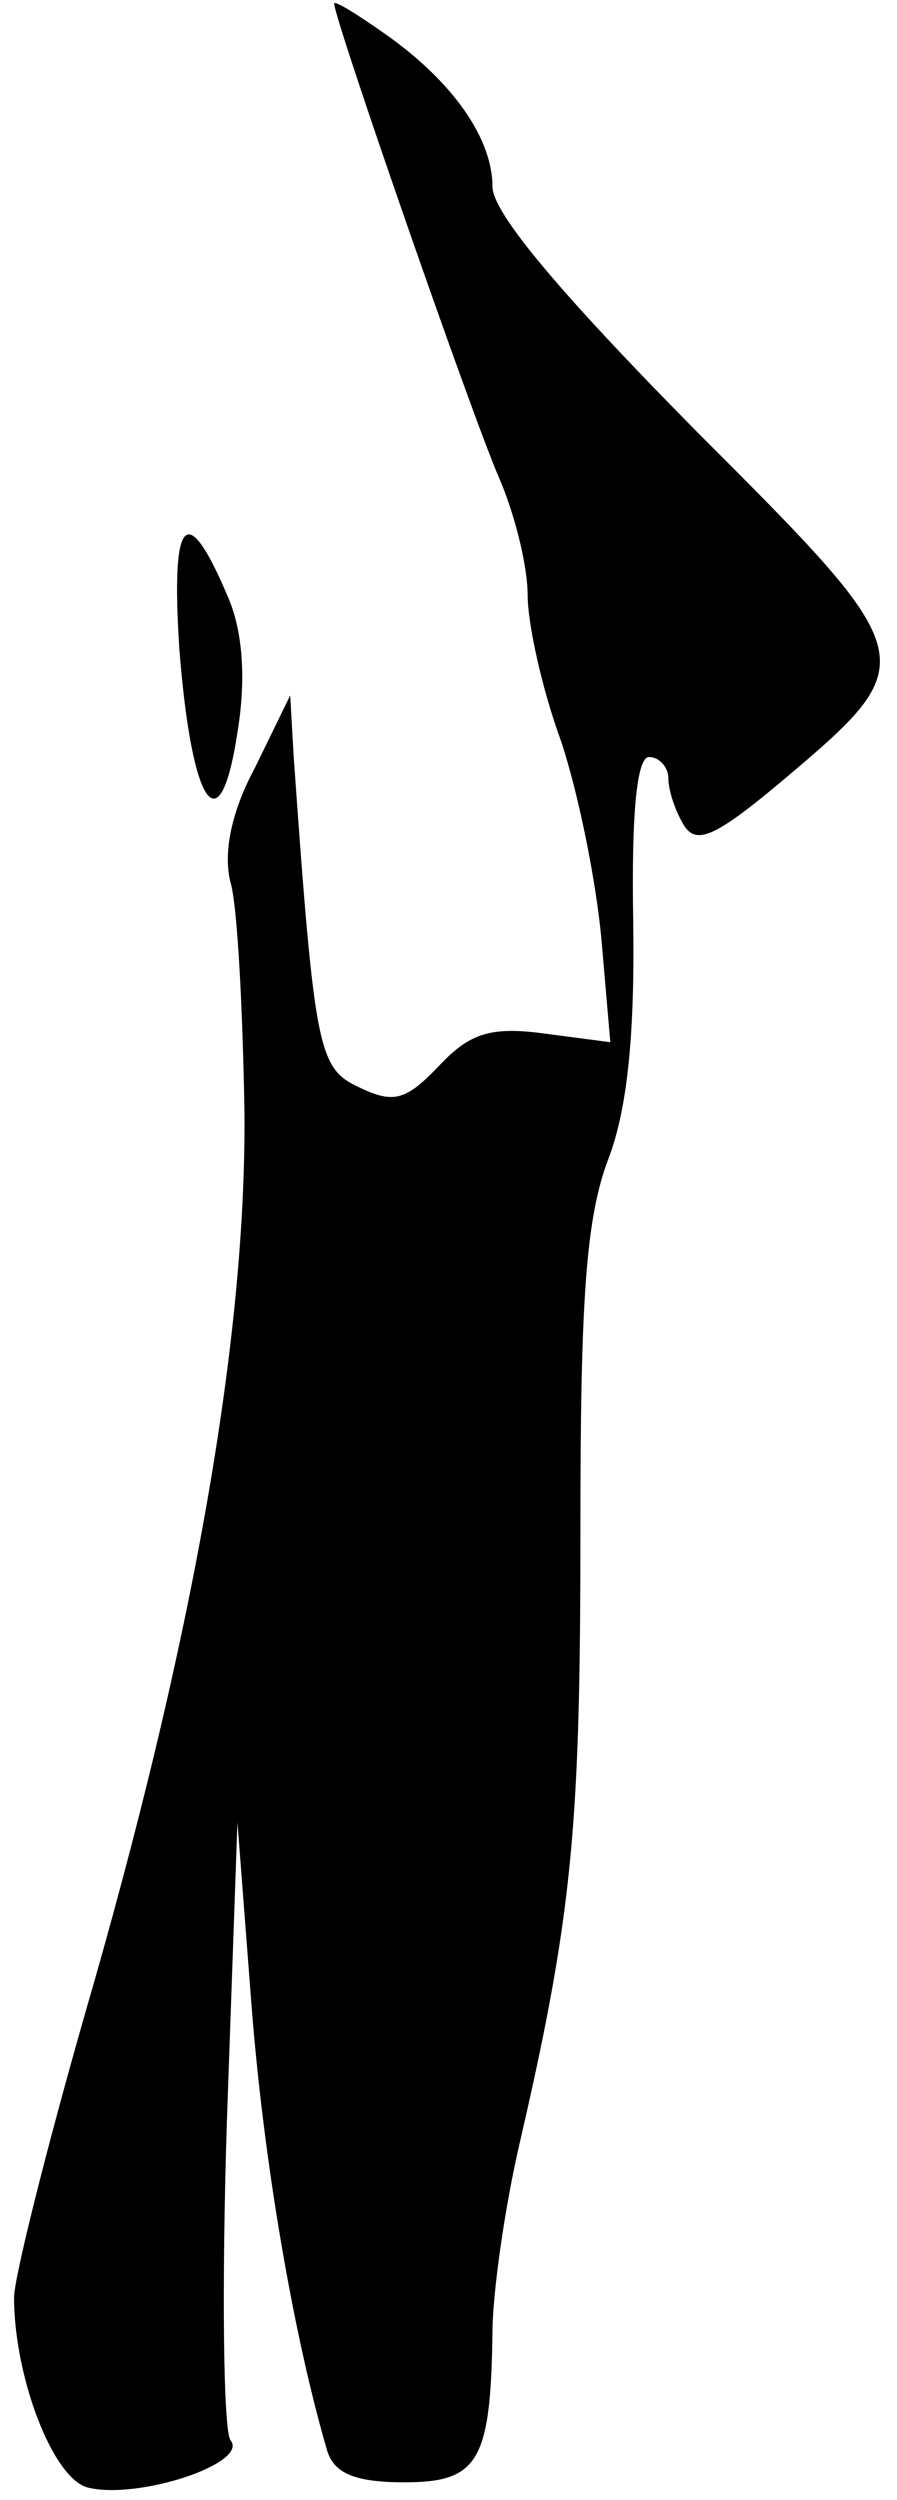 <?xml version="1.0" standalone="no"?>
<!DOCTYPE svg PUBLIC "-//W3C//DTD SVG 20010904//EN"
 "http://www.w3.org/TR/2001/REC-SVG-20010904/DTD/svg10.dtd">
<svg version="1.0" xmlns="http://www.w3.org/2000/svg"
 width="51pt" height="142pt" viewBox="0 0 51 142"
 preserveAspectRatio="xMidYMid meet">
<g transform="translate(0,142) scale(0.1,-0.1)"
fill="#000000" stroke="none">
<path fill="#000000" stroke="none" d="M190 1418 c0 -9 79 -236 94 -270 9 -21
16 -50 16 -66 0 -16 8 -53 19 -83 10 -30 20 -80 23 -113 l5 -58 -38 5 c-30 4
-42 0 -59 -18 -19 -20 -26 -22 -45 -13 -24 11 -26 19 -38 188 l-2 35 -20 -41
c-14 -26 -18 -49 -14 -65 4 -13 7 -72 8 -131 1 -128 -29 -300 -91 -513 -22
-77 -40 -149 -40 -160 0 -45 22 -103 42 -108 29 -7 92 14 81 27 -4 6 -5 87 -2
181 l6 170 8 -104 c7 -90 24 -188 43 -253 4 -13 16 -18 44 -18 42 0 49 12 50
85 0 22 7 72 16 110 30 130 34 180 34 347 0 129 3 176 16 210 11 29 15 72 14
136 -1 59 2 92 9 92 6 0 11 -6 11 -12 0 -7 4 -19 9 -27 7 -11 18 -6 54 24 83
70 83 70 -48 201 -76 77 -115 123 -115 138 0 27 -22 59 -60 86 -17 12 -30 20
-30 18z"/>
<path fill="#000000" stroke="none" d="M102 1051 c7 -89 23 -113 33 -47 5 30
3 57 -5 76 -24 57 -33 47 -28 -29z"/>
</g>
</svg>
